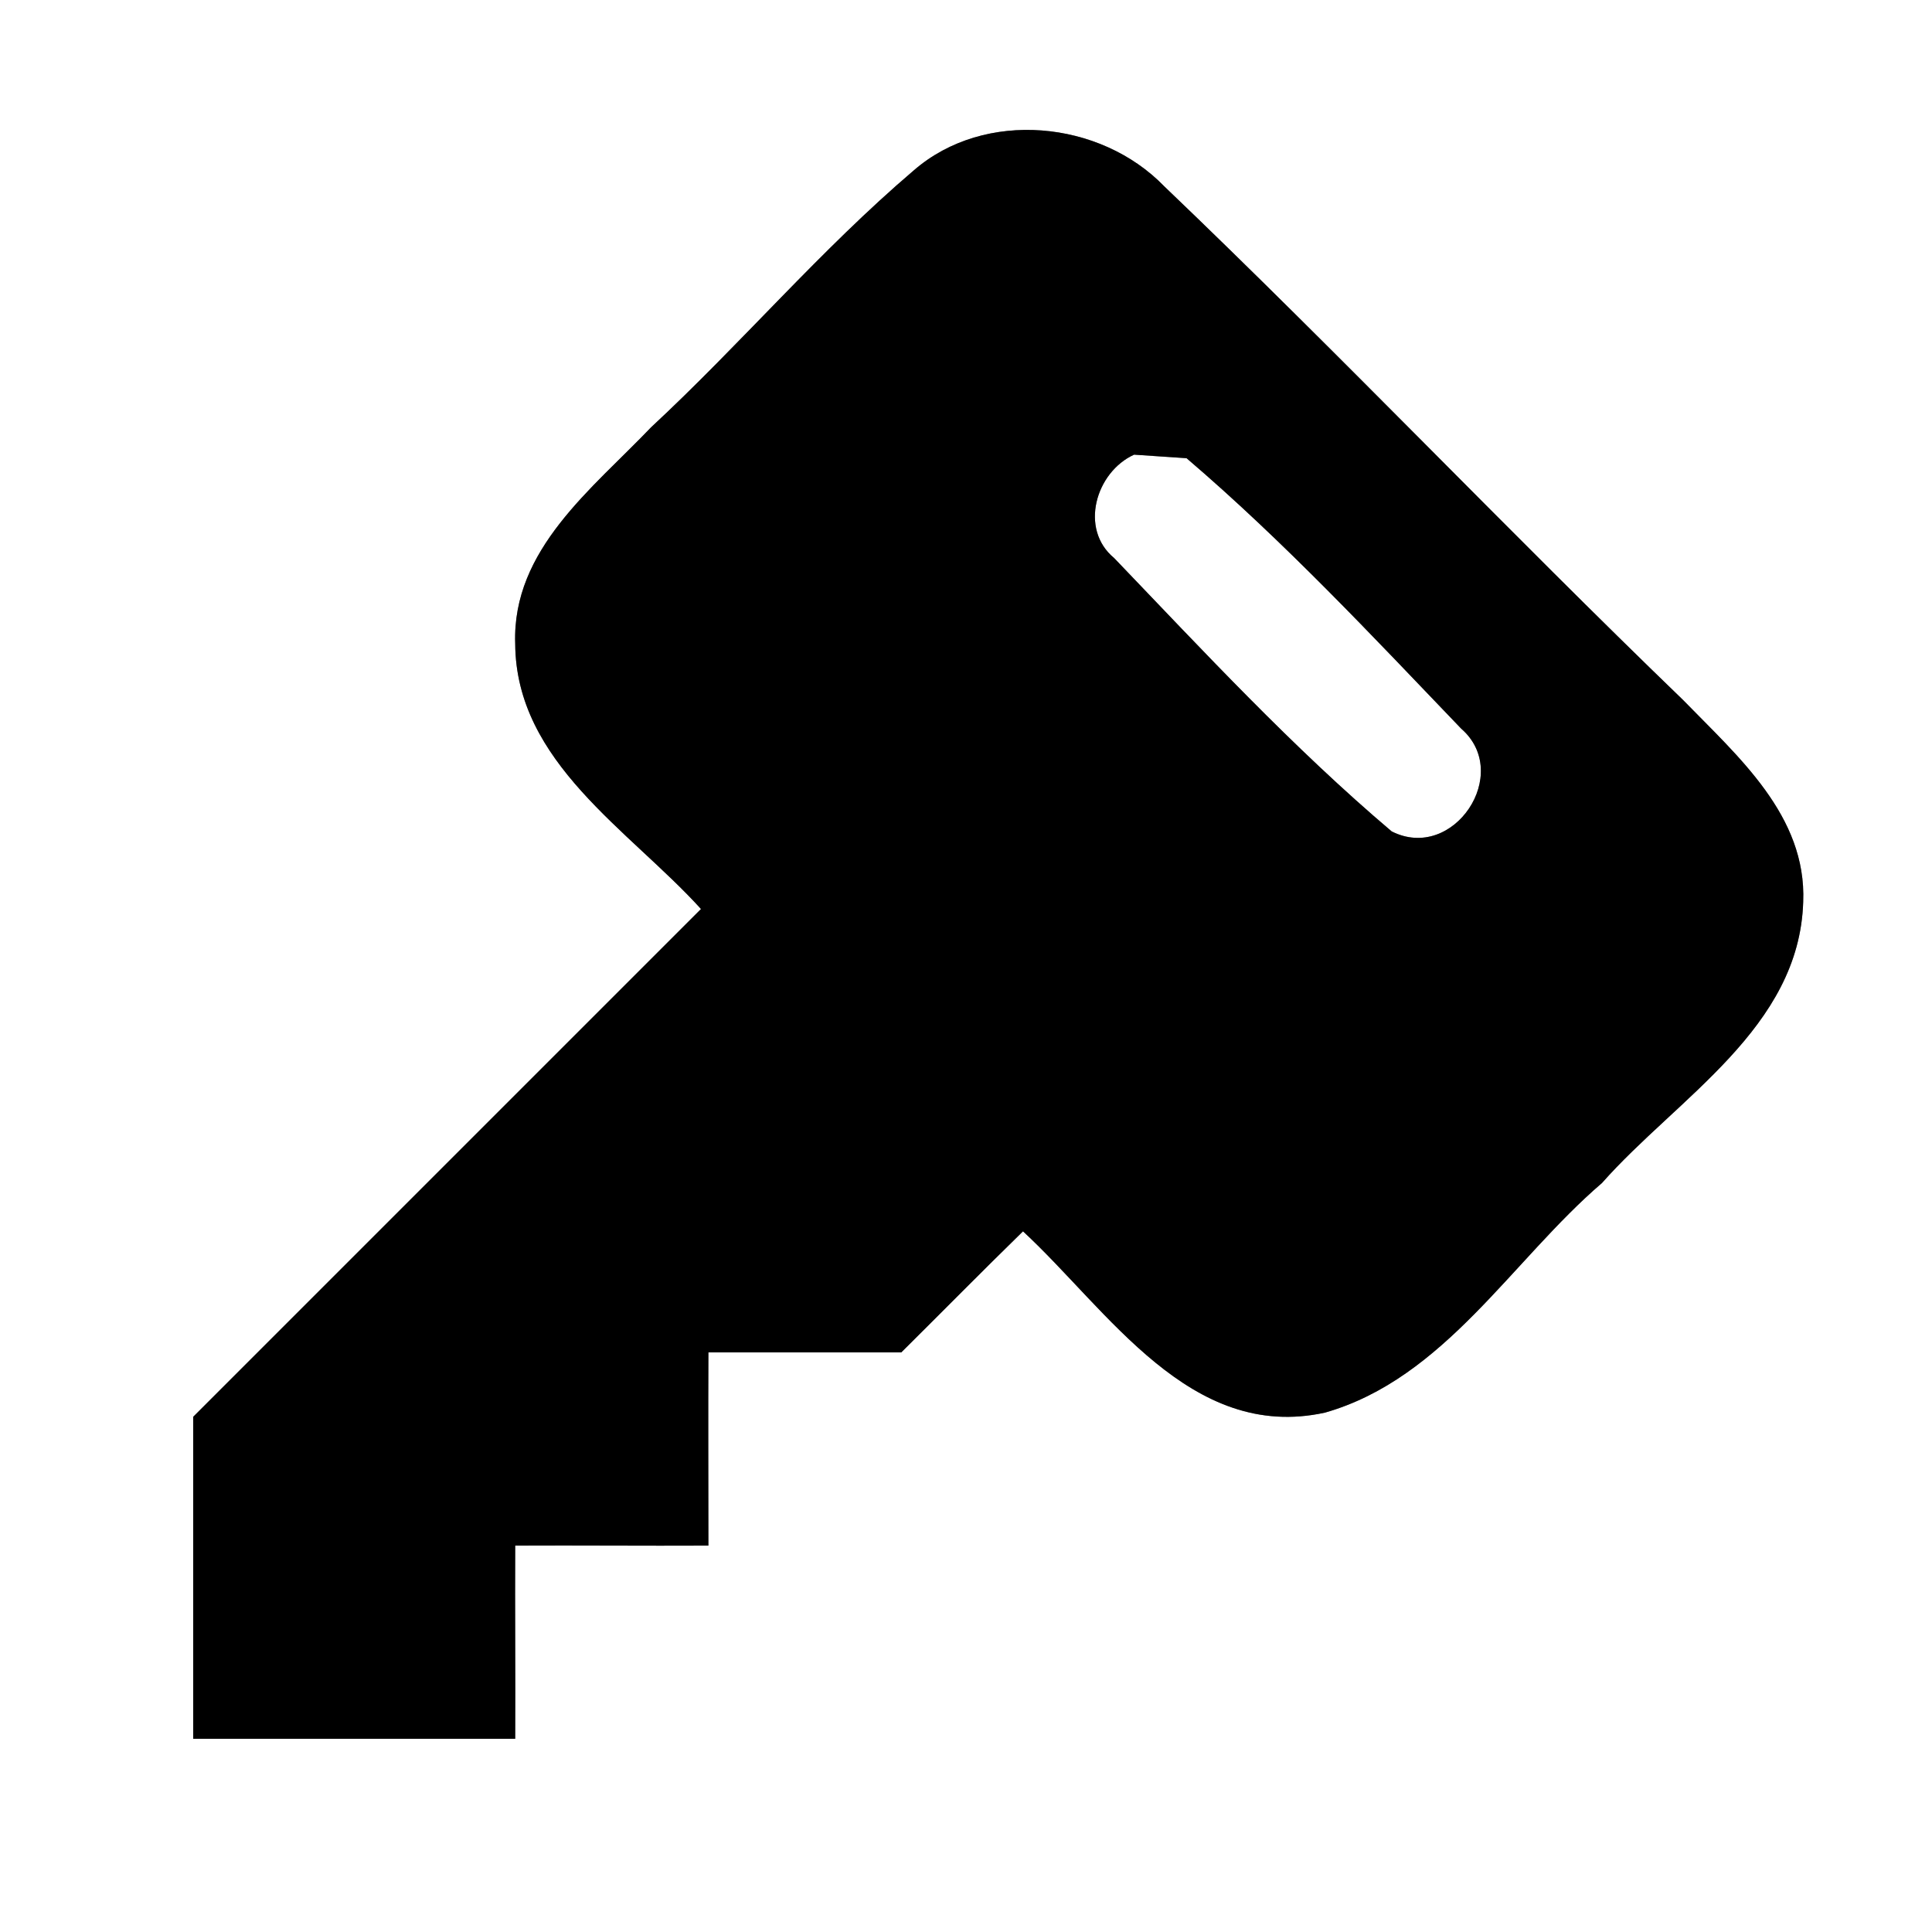 <?xml version="1.0" encoding="UTF-8" ?>
<!DOCTYPE svg PUBLIC "-//W3C//DTD SVG 1.1//EN" "http://www.w3.org/Graphics/SVG/1.1/DTD/svg11.dtd">
<svg width="60pt" height="60pt" viewBox="0 0 60 60" version="1.1" xmlns="http://www.w3.org/2000/svg">
<rect x="0" y="0" width="60" height="60" fill="#808080" stroke="none"/>
<g id="#ffffffff">
<path fill="#ffffff" opacity="1.00" d=" M 0.00 0.00 L 60.00 0.00 L 60.00 60.00 L 0.00 60.00 L 0.00 0.00 M 28.38 5.29 C 25.48 7.76 23.01 10.68 20.22 13.27 C 18.40 15.18 15.90 17.06 16.00 19.99 C 16.02 23.68 19.55 25.78 21.77 28.23 C 16.51 33.49 11.26 38.74 6.00 44.00 C 6.00 47.33 6.00 50.66 6.00 54.00 C 9.33 54.00 12.67 54.00 16.00 54.00 C 16.01 52.00 15.99 50.00 16.00 48.00 C 18.00 47.99 20.00 48.01 22.00 48.00 C 22.00 46.00 21.99 44.00 22.00 42.00 C 24.00 42.00 25.99 42.00 27.99 42.00 C 29.25 40.75 30.50 39.48 31.77 38.24 C 34.41 40.68 36.96 44.79 41.15 43.87 C 44.86 42.81 46.95 39.14 49.75 36.74 C 52.09 34.09 55.88 31.93 56.00 28.01 C 56.11 25.33 53.97 23.49 52.27 21.74 C 46.83 16.49 41.62 11.01 36.16 5.79 C 34.17 3.73 30.58 3.38 28.38 5.29 Z" />
<path fill="#ffffff" opacity="1.00" d=" M 35.22 14.12 C 35.62 14.15 36.44 14.20 36.85 14.23 C 39.88 16.82 42.62 19.75 45.38 22.63 C 46.98 24.02 45.14 26.79 43.22 25.82 C 40.15 23.22 37.39 20.24 34.60 17.33 C 33.51 16.43 34.03 14.66 35.22 14.12 Z" />
</g>
<g id="#000000ff">
<path fill="#000000" opacity="1.00" d=" M 28.38 5.29 C 30.58 3.38 34.17 3.73 36.16 5.79 C 41.62 11.01 46.83 16.49 52.27 21.74 C 53.97 23.49 56.11 25.33 56.00 28.01 C 55.88 31.93 52.09 34.09 49.75 36.74 C 46.95 39.14 44.86 42.81 41.15 43.87 C 36.96 44.79 34.41 40.68 31.77 38.24 C 30.50 39.48 29.25 40.75 27.99 42.00 C 25.99 42.00 24.00 42.00 22.00 42.00 C 21.99 44.00 22.00 46.00 22.00 48.00 C 20.00 48.01 18.00 47.99 16.00 48.00 C 15.99 50.00 16.01 52.00 16.00 54.00 C 12.67 54.00 9.33 54.00 6.00 54.00 C 6.00 50.66 6.00 47.33 6.00 44.00 C 11.26 38.74 16.51 33.49 21.77 28.23 C 19.55 25.78 16.02 23.68 16.00 19.99 C 15.90 17.06 18.40 15.18 20.22 13.27 C 23.01 10.68 25.48 7.76 28.38 5.29 M 35.22 14.12 C 34.03 14.66 33.51 16.43 34.60 17.33 C 37.39 20.24 40.15 23.22 43.22 25.82 C 45.14 26.79 46.98 24.02 45.38 22.63 C 42.62 19.75 39.88 16.82 36.85 14.23 C 36.44 14.20 35.62 14.15 35.22 14.12 Z" />
</g>
</svg>
